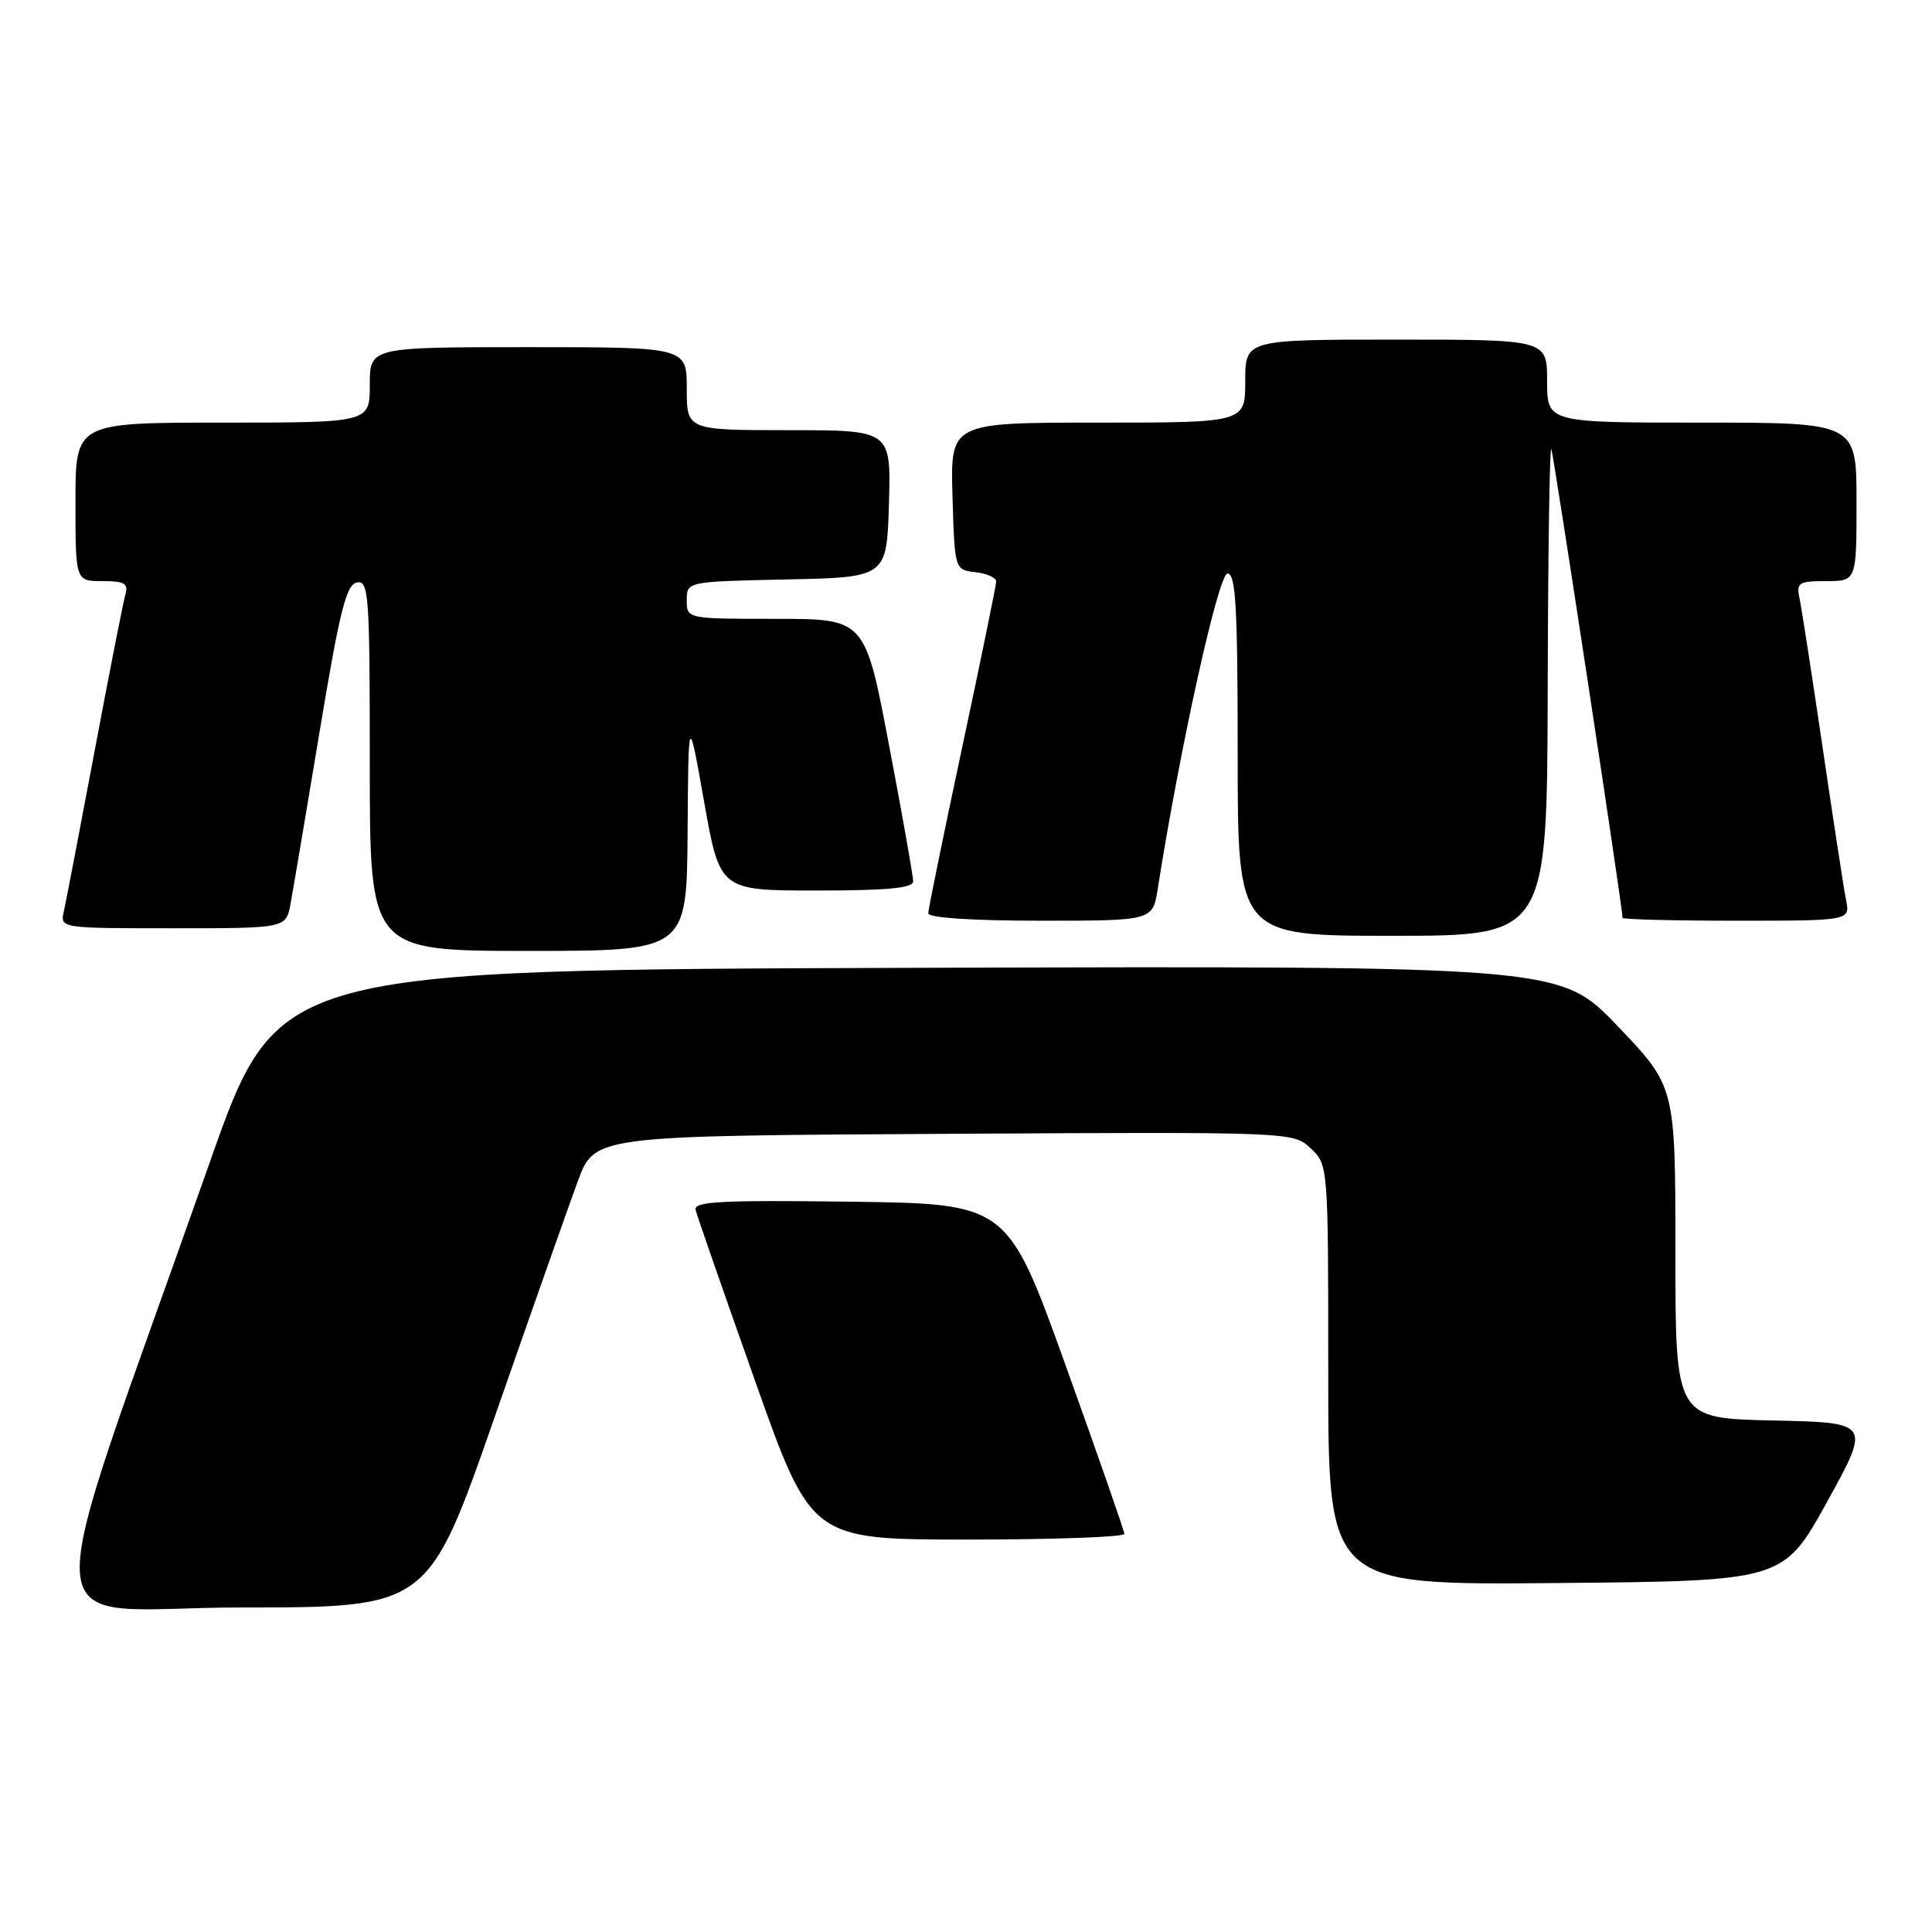 <?xml version="1.0" encoding="UTF-8" standalone="no"?>
<!DOCTYPE svg PUBLIC "-//W3C//DTD SVG 1.1//EN" "http://www.w3.org/Graphics/SVG/1.1/DTD/svg11.dtd" >
<svg xmlns="http://www.w3.org/2000/svg" xmlns:xlink="http://www.w3.org/1999/xlink" version="1.1" viewBox="0 0 256 256">
 <g >
 <path fill="currentColor"
d=" M 65.55 187.75 C 70.39 173.86 75.35 159.80 76.57 156.50 C 78.79 150.50 78.79 150.50 125.07 150.24 C 171.35 149.98 171.35 149.98 173.67 152.16 C 176.00 154.35 176.00 154.35 176.00 182.19 C 176.00 210.03 176.00 210.03 206.15 209.76 C 236.30 209.50 236.30 209.50 242.10 199.00 C 247.89 188.50 247.89 188.50 234.94 188.22 C 222.00 187.94 222.00 187.94 222.00 165.96 C 222.00 143.98 222.00 143.98 214.36 135.98 C 206.72 127.99 206.72 127.99 121.75 128.24 C 36.78 128.50 36.78 128.50 27.80 154.00 C 4.42 220.38 3.91 213.00 31.91 213.00 C 56.75 213.00 56.75 213.00 65.55 187.75 Z  M 148.98 203.25 C 148.97 202.84 145.48 192.82 141.23 181.00 C 133.50 159.50 133.50 159.50 112.67 159.23 C 95.57 159.01 91.90 159.20 92.17 160.31 C 92.35 161.06 95.87 171.19 100.00 182.83 C 107.49 204.00 107.49 204.00 128.25 204.00 C 139.66 204.00 148.99 203.66 148.98 203.25 Z  M 91.11 110.25 C 91.22 94.50 91.22 94.50 93.30 106.25 C 95.39 118.00 95.39 118.00 108.19 118.00 C 117.59 118.00 121.00 117.68 121.00 116.78 C 121.00 116.11 119.57 108.01 117.81 98.78 C 114.63 82.00 114.63 82.00 102.81 82.00 C 91.00 82.00 91.00 82.00 91.00 79.53 C 91.00 77.06 91.00 77.06 104.25 76.78 C 117.50 76.50 117.50 76.50 117.79 66.75 C 118.07 57.00 118.07 57.00 104.54 57.00 C 91.00 57.00 91.00 57.00 91.00 51.50 C 91.00 46.00 91.00 46.00 70.00 46.00 C 49.00 46.00 49.00 46.00 49.00 51.00 C 49.00 56.00 49.00 56.00 29.50 56.00 C 10.00 56.00 10.00 56.00 10.00 66.50 C 10.00 77.00 10.00 77.00 13.57 77.00 C 16.49 77.00 17.04 77.31 16.62 78.75 C 16.34 79.71 14.50 89.05 12.54 99.50 C 10.57 109.95 8.74 119.51 8.46 120.75 C 7.96 123.00 7.96 123.00 22.94 123.00 C 37.91 123.00 37.91 123.00 38.50 119.75 C 38.83 117.96 40.56 107.73 42.34 97.01 C 45.00 80.97 45.87 77.46 47.29 77.18 C 48.87 76.88 49.00 78.75 49.00 101.43 C 49.00 126.00 49.00 126.00 70.00 126.00 C 91.00 126.00 91.00 126.00 91.11 110.25 Z  M 205.08 91.25 C 205.12 73.24 205.34 58.95 205.56 59.50 C 205.88 60.30 215.00 120.30 215.00 121.62 C 215.00 121.83 221.79 122.00 230.08 122.00 C 245.16 122.00 245.16 122.00 244.61 119.25 C 244.31 117.74 242.91 108.62 241.50 99.00 C 240.08 89.38 238.71 80.49 238.44 79.25 C 238.01 77.21 238.34 77.00 241.98 77.00 C 246.00 77.00 246.00 77.00 246.00 66.50 C 246.00 56.00 246.00 56.00 225.50 56.00 C 205.00 56.00 205.00 56.00 205.00 50.50 C 205.00 45.00 205.00 45.00 185.00 45.00 C 165.00 45.00 165.00 45.00 165.00 50.50 C 165.00 56.00 165.00 56.00 145.46 56.00 C 125.93 56.00 125.93 56.00 126.21 65.75 C 126.50 75.50 126.50 75.50 129.25 75.82 C 130.76 75.99 132.00 76.54 132.00 77.04 C 132.00 77.54 129.97 87.42 127.50 99.00 C 125.03 110.58 123.00 120.49 123.00 121.02 C 123.00 121.61 128.87 122.00 137.87 122.00 C 152.74 122.00 152.74 122.00 153.41 117.75 C 156.36 99.02 161.45 76.00 162.65 76.00 C 163.75 76.00 164.00 80.50 164.00 100.00 C 164.00 124.00 164.00 124.00 184.50 124.00 C 205.00 124.00 205.00 124.00 205.08 91.25 Z "/>
</g>
</svg>